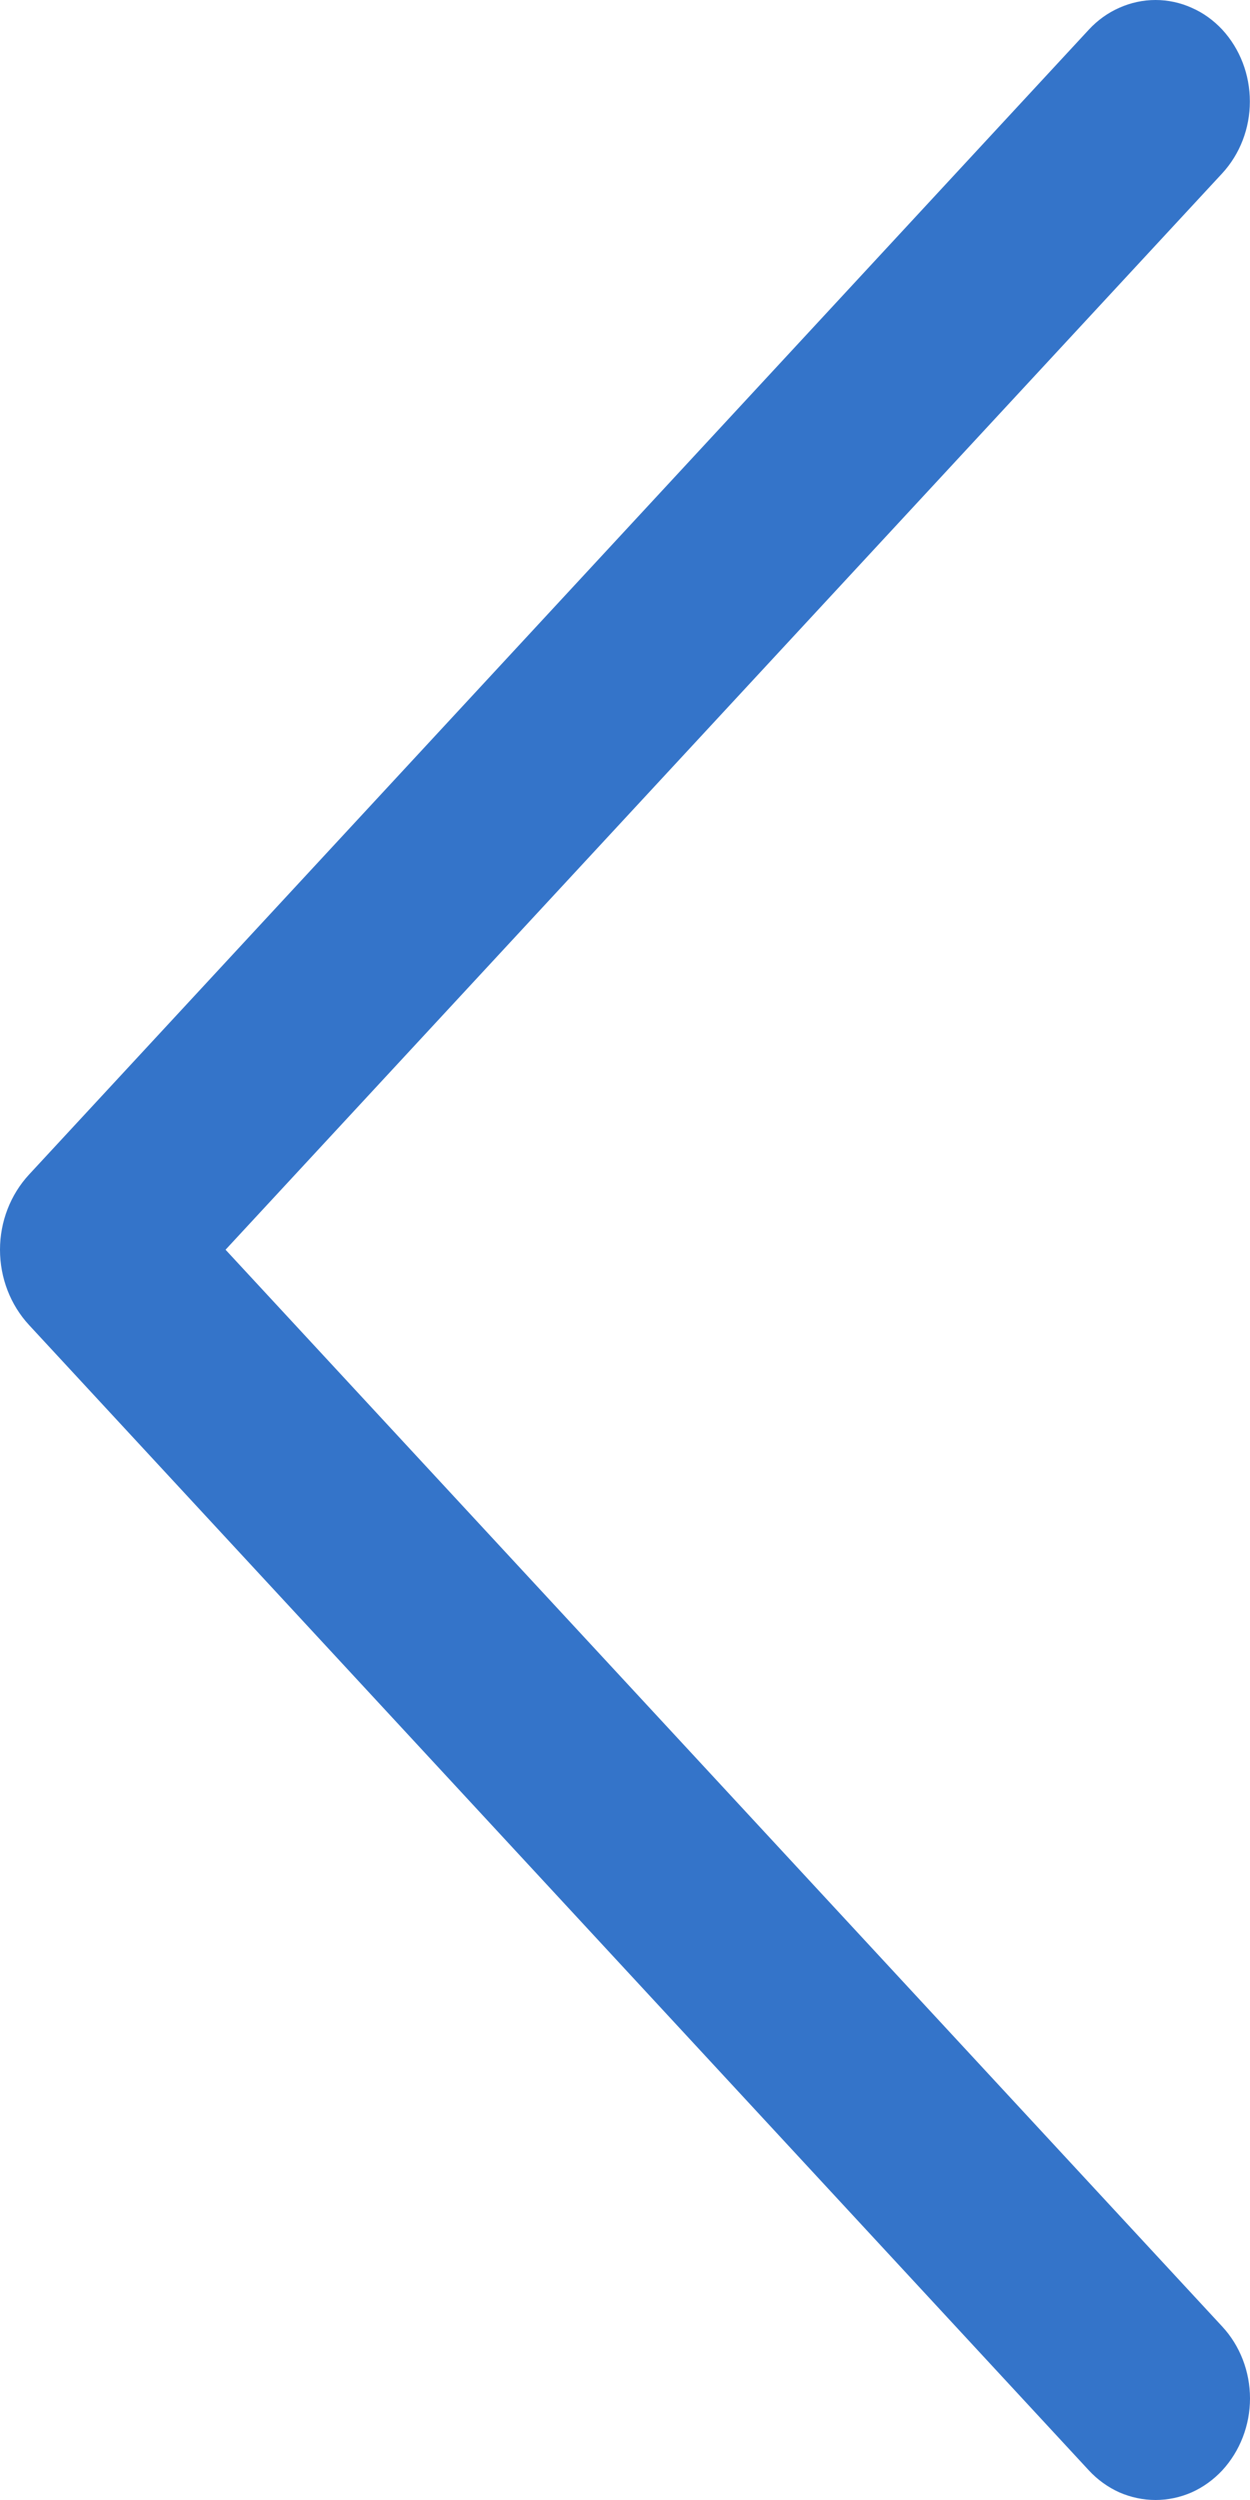 <svg width="9" height="18" viewBox="0 0 9 18" fill="none" xmlns="http://www.w3.org/2000/svg">
<path d="M7.84 0.213L0.209 8.457C0.075 8.602 0 8.796 0 8.998C0 9.201 0.075 9.395 0.209 9.54L7.84 17.787C7.902 17.854 7.977 17.908 8.059 17.945C8.142 17.981 8.23 18 8.32 18C8.409 18 8.498 17.981 8.58 17.945C8.663 17.908 8.737 17.854 8.8 17.787C8.928 17.648 9 17.462 9 17.269C9 17.075 8.928 16.889 8.8 16.751L1.624 8.998L8.8 1.248C8.928 1.109 8.999 0.924 8.999 0.731C8.999 0.537 8.928 0.352 8.8 0.213C8.737 0.146 8.663 0.092 8.58 0.056C8.498 0.019 8.409 0 8.32 0C8.23 0 8.142 0.019 8.059 0.056C7.977 0.092 7.902 0.146 7.84 0.213Z" fill="#3474C9"/>
</svg>
